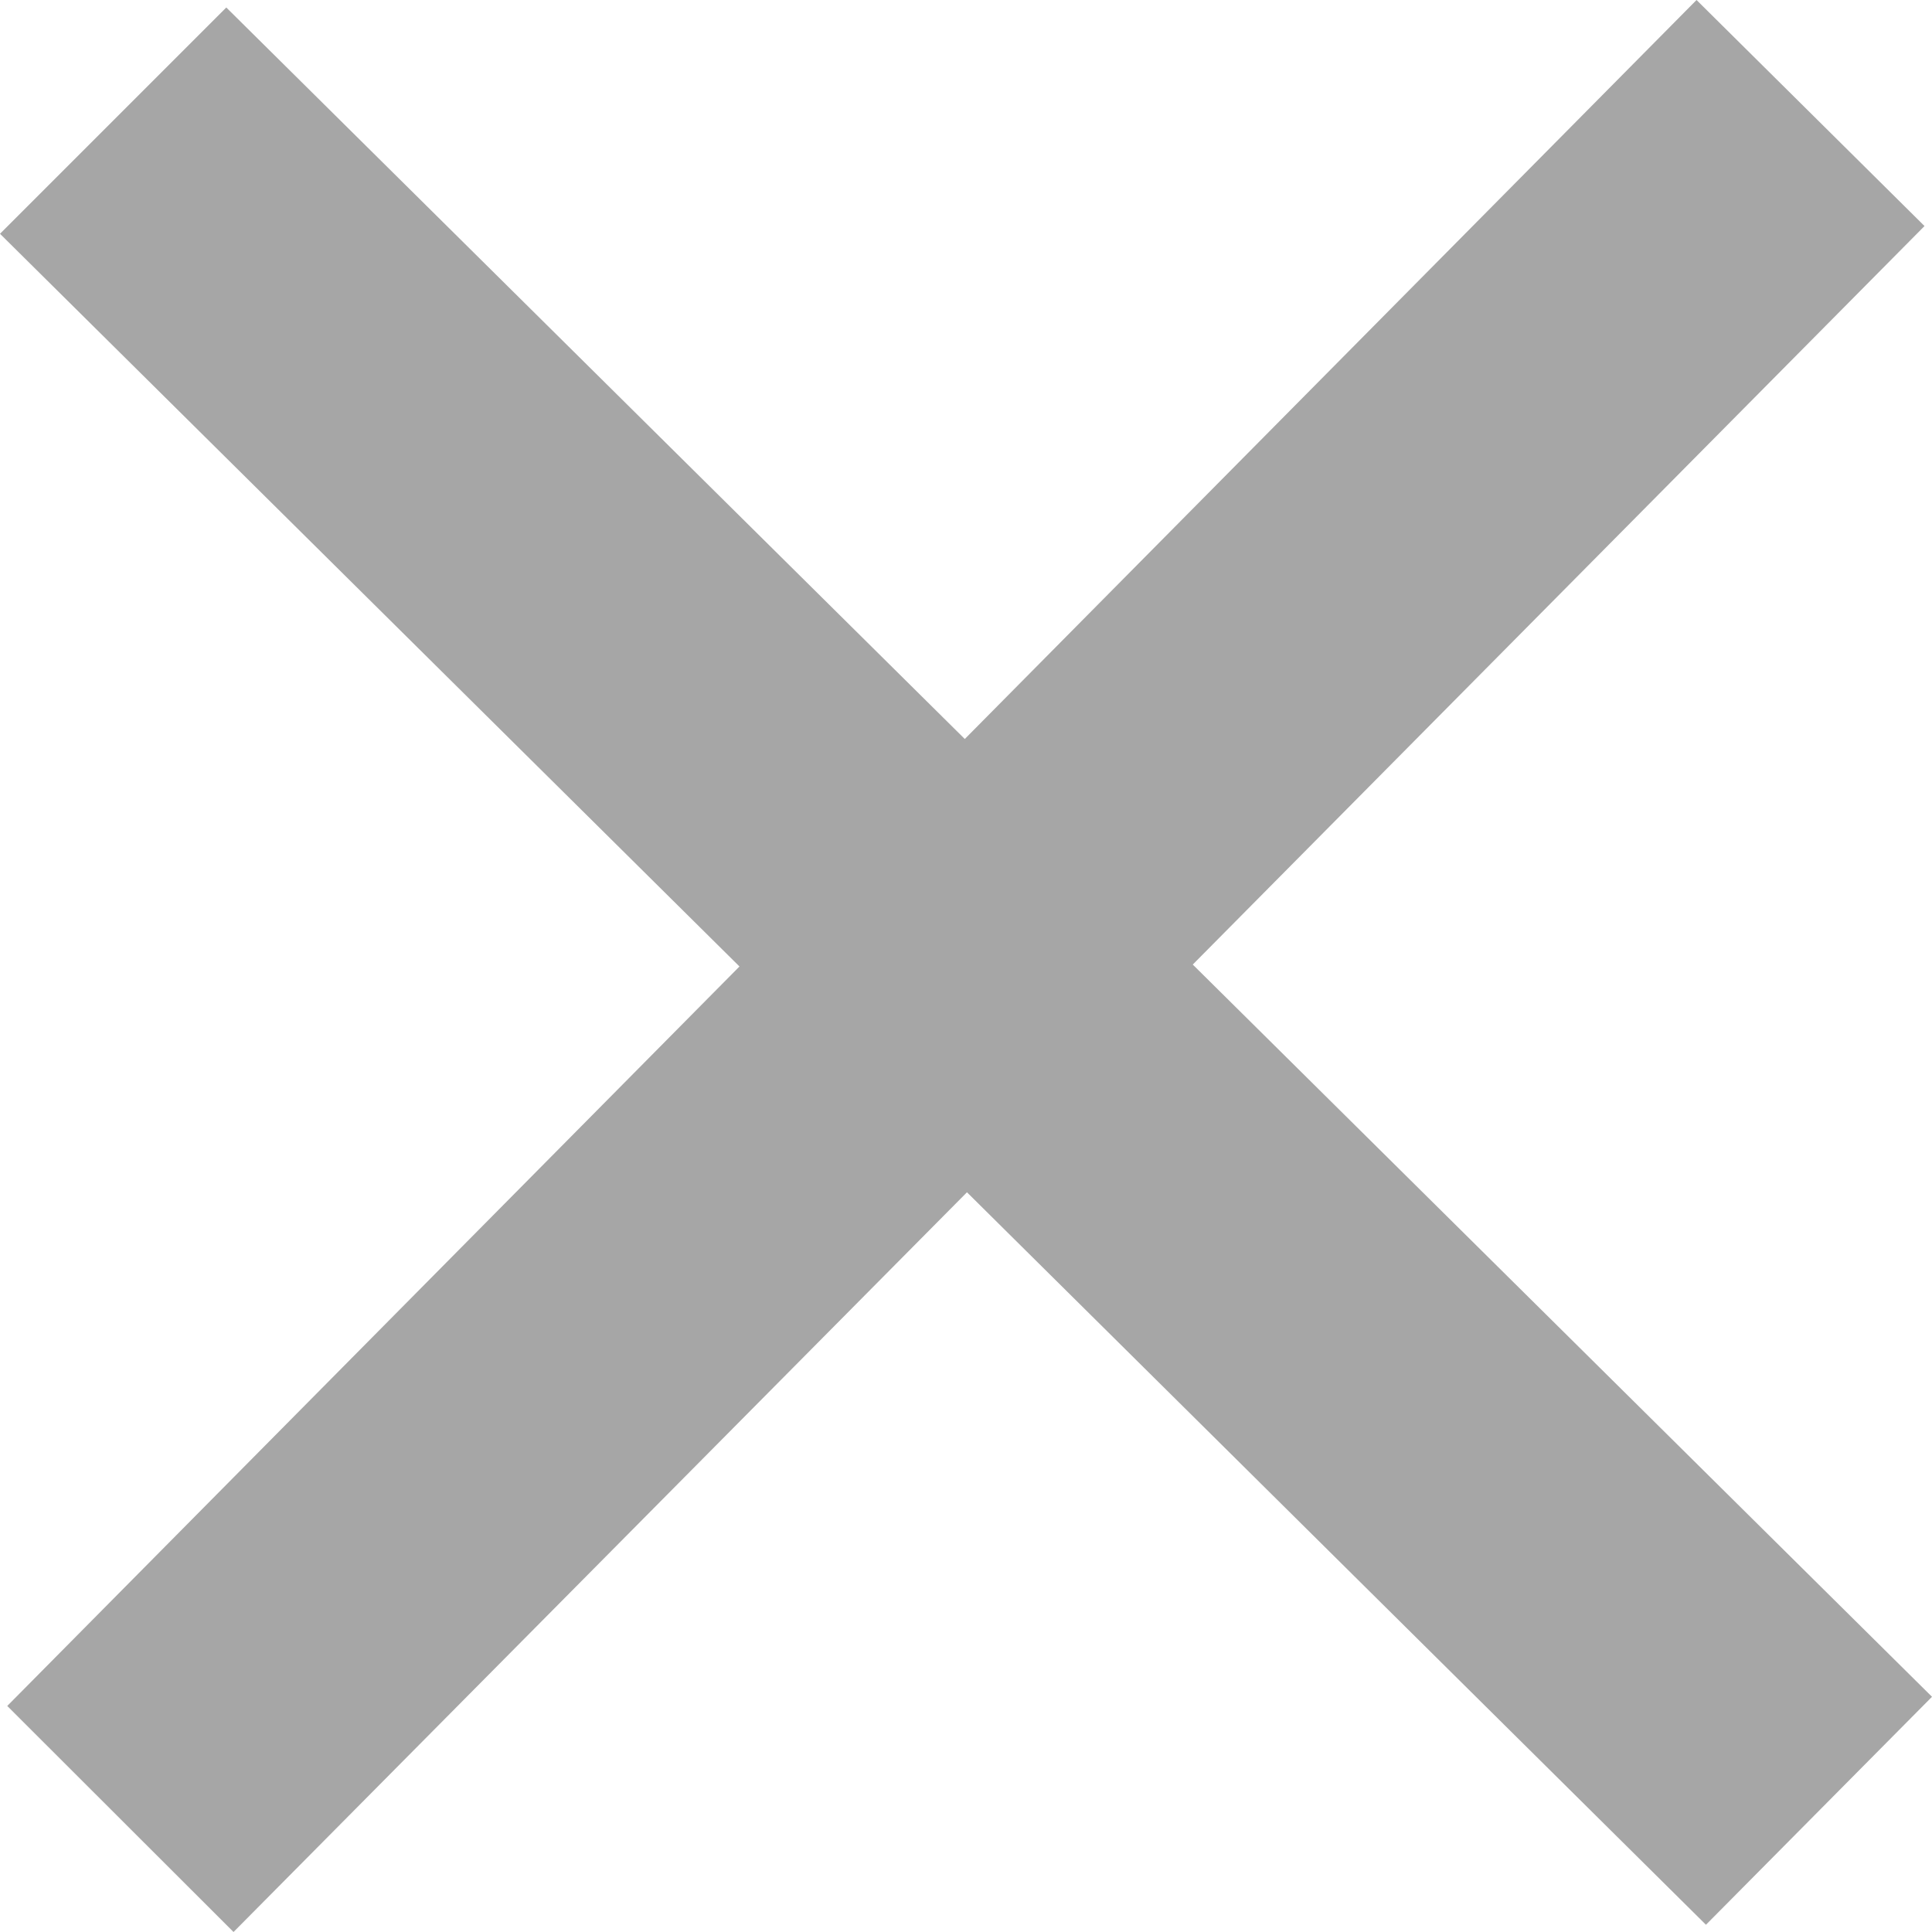 <svg id="Layer_1" data-name="Layer 1" xmlns="http://www.w3.org/2000/svg" viewBox="0 0 8 8.001"><title>Close</title><path d="M8,7.026,4.939,3.994,7.969.936,7.025,0l-3.03,3.06L.937.031,0,.968,3.062,4.002.03,7.064l.937.936L4.004,4.937,7.064,7.97Z" fill="#a6a6a6"/></svg>